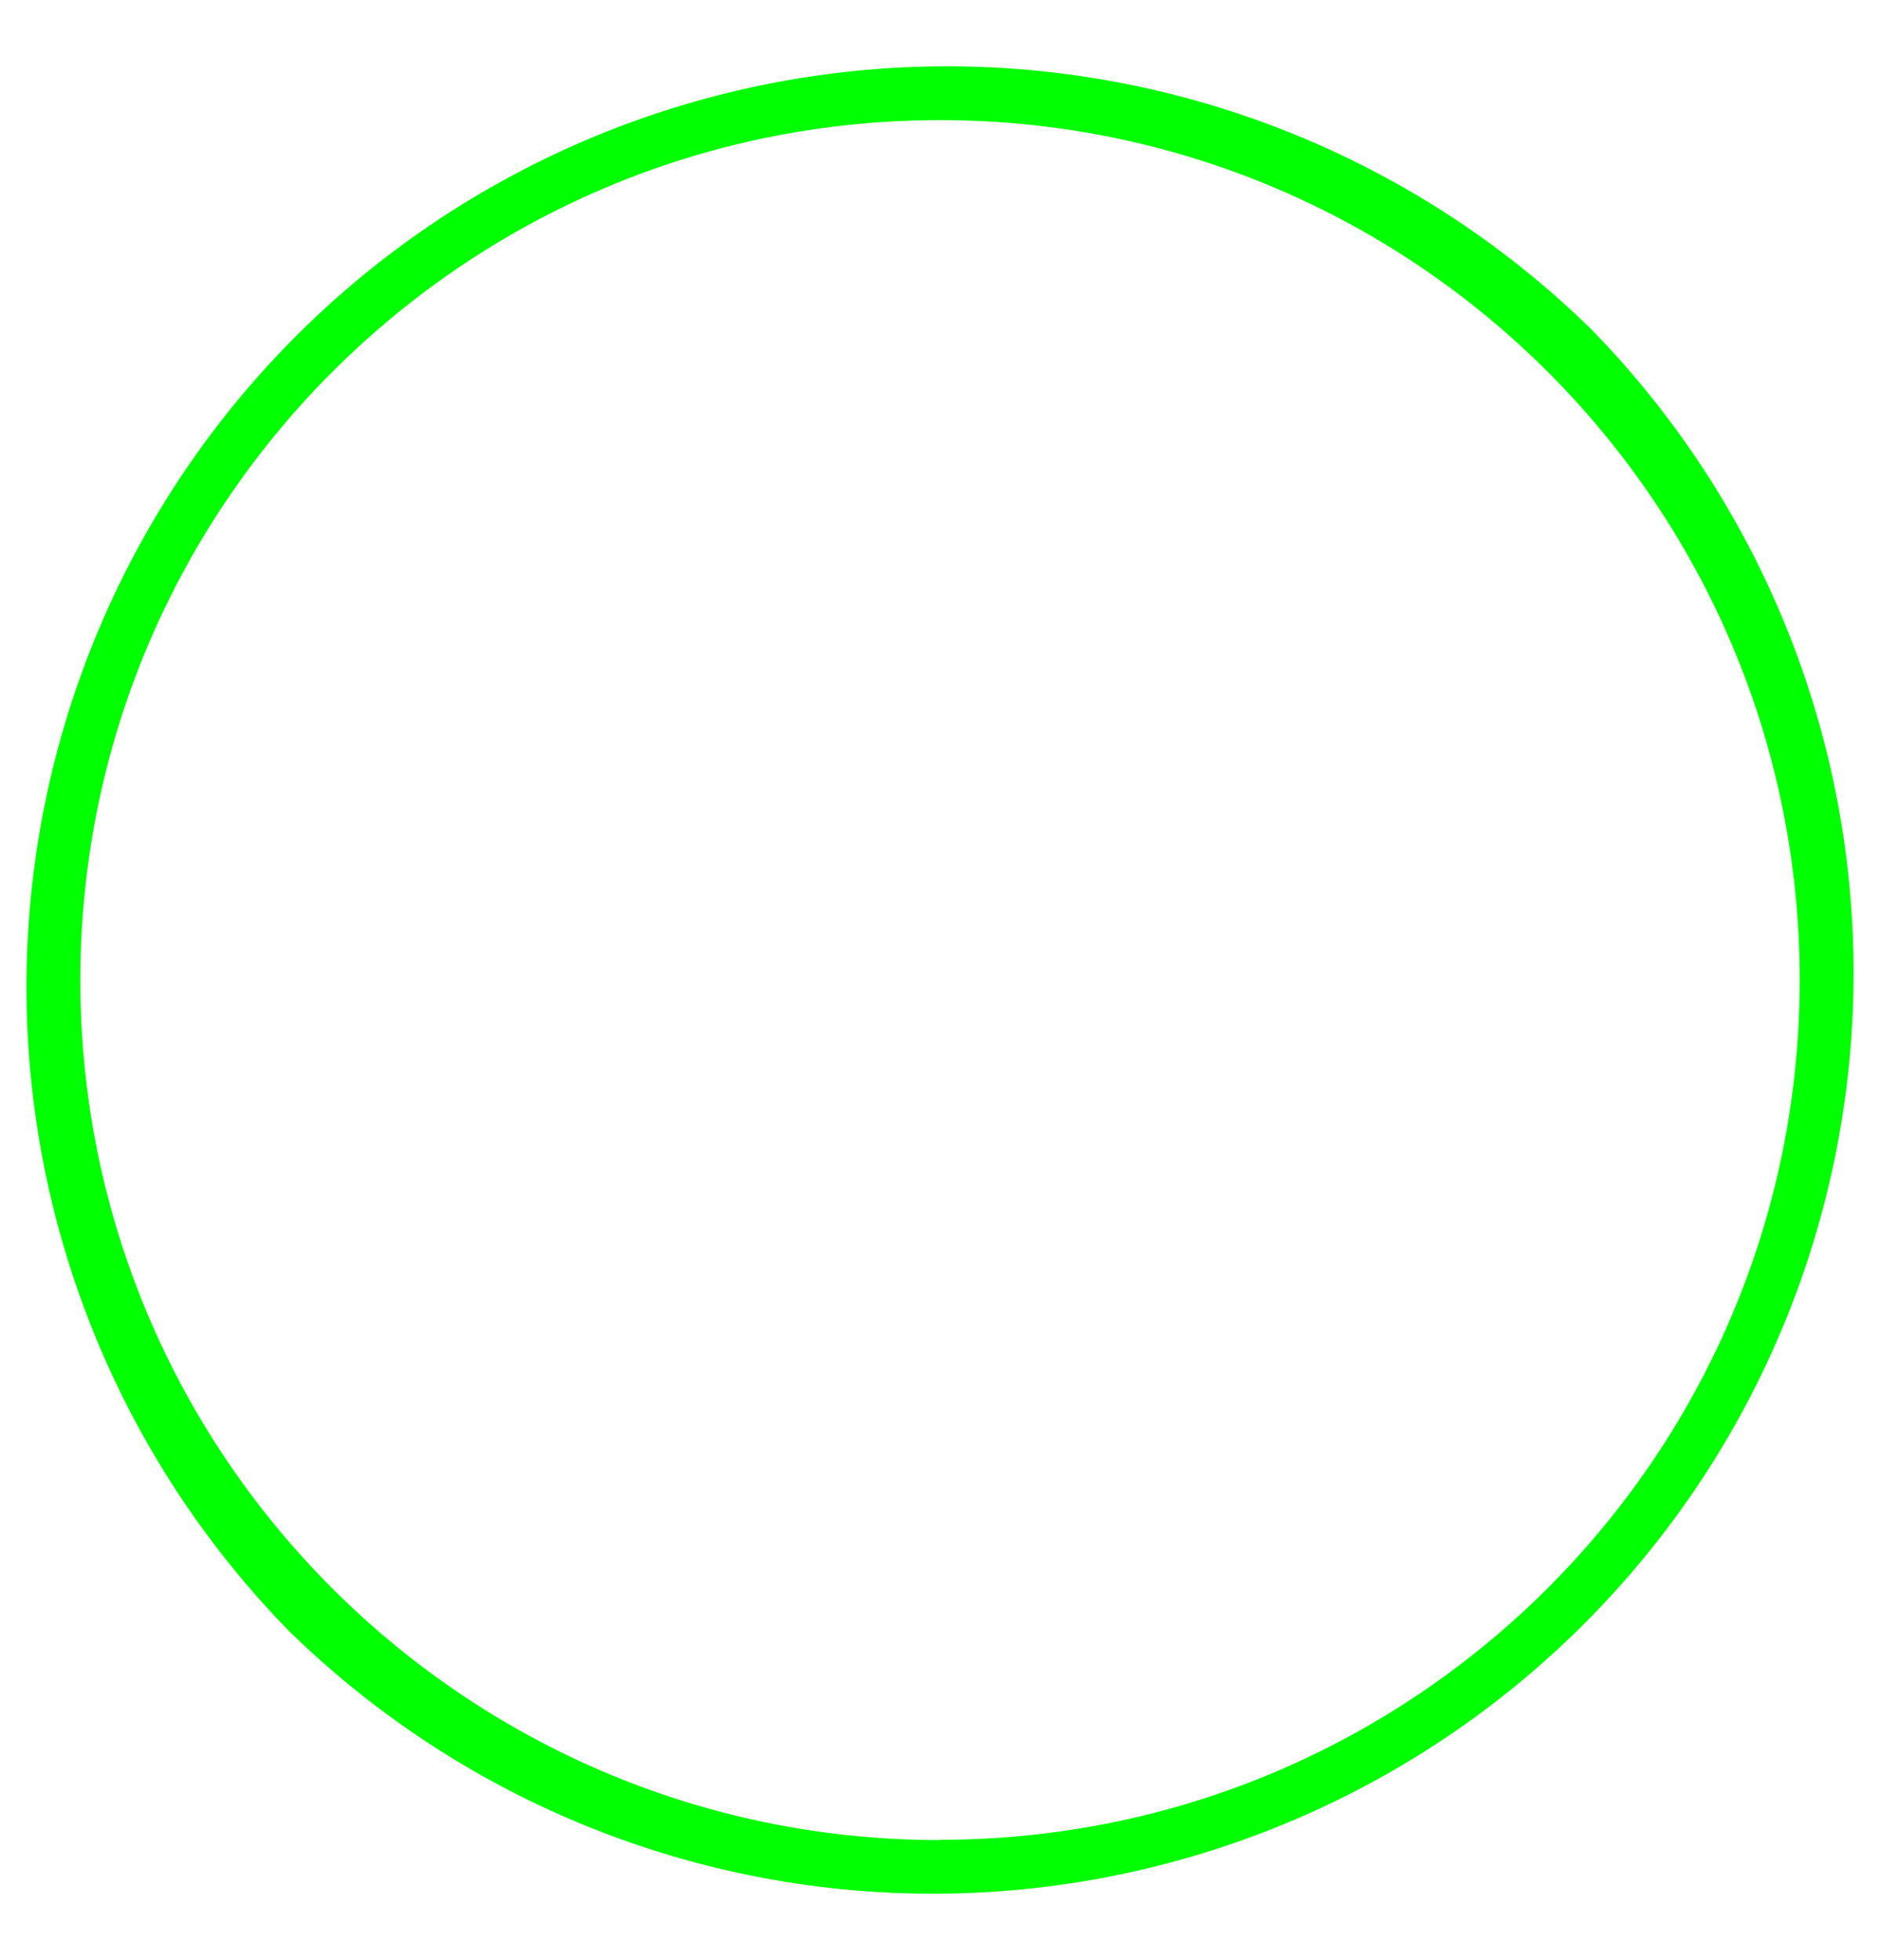 <svg id="b85e2053-844c-45ee-944b-9bf8d9c1655b" data-name="Layer 1" xmlns="http://www.w3.org/2000/svg" xmlns:xlink="http://www.w3.org/1999/xlink" width="462.9" height="482.5" viewBox="0 0 462.9 482.5">
  <defs>
    <style>
      .ec100461-7c7a-4ac8-be76-0e0876d28002 {
        fill: none;
      }

      .e42658e8-d7e1-49ae-aaf0-320bb76fc227 {
        clip-path: url(#a5834c13-0075-4d27-8435-c4b99d7d3f1b);
      }

      .acdb3f53-b4f5-41f3-bc13-17f4548d31b6 {
        fill: #31d0e5;
      }

      .a7f3b1d9-61d8-4ad7-862d-d3513a7b43c6 {
        fill: #6b9e13;
      }

      .e73f93c6-2463-43d8-9876-f39076f4198a {
        fill: lime;
      }
    </style>
    <clipPath id="a5834c13-0075-4d27-8435-c4b99d7d3f1b">
      <ellipse class="ec100461-7c7a-4ac8-be76-0e0876d28002" cx="-282.28" cy="237.25" rx="199.5" ry="200"/>
    </clipPath>
  </defs>
  <g class="e42658e8-d7e1-49ae-aaf0-320bb76fc227">
    <rect class="acdb3f53-b4f5-41f3-bc13-17f4548d31b6" x="-629" y="21.87" width="656.9" height="303.36"/>
    <path class="a7f3b1d9-61d8-4ad7-862d-d3513a7b43c6" d="M-585.82,330.85c-1.77,1.85,610.78,1.8,610.78,1.8S10.14,288.36-36.12,309.9c0,0-21.11-29.32-69.16,3,0,0-41.74-21.23-66.53,1.07,0,0-5.27-9.5-13-7,0,0-19.53-11.15-29.45,5.37,0,0-19.83-8.26-26.34,4.55,0,0-45.92-12.93-85.87,2.76,0,0-13.51-16.94-26.32.87,0,0-27.81-13.09-47.17,2.18,0,0-10.27-9.39-20.3.86,0,0-13-13.58-35.12-.16,0,0-14.63-17.19-39.47,1.21,0,0-13.5-20.44-40.8,1.23C-535.67,325.82-564.81,308.91-585.82,330.85Z"/>
  </g>
  <path class="e73f93c6-2463-43d8-9876-f39076f4198a" d="M391.74,81A226.68,226.68,0,0,0,71.17,401.54,226.68,226.68,0,0,0,391.74,81Zm-160.29,372c-116.9,0-211.67-94.77-211.67-211.68S114.55,29.58,231.45,29.58s211.68,94.77,211.68,211.67S348.36,452.93,231.45,452.93Z"/>
</svg>
